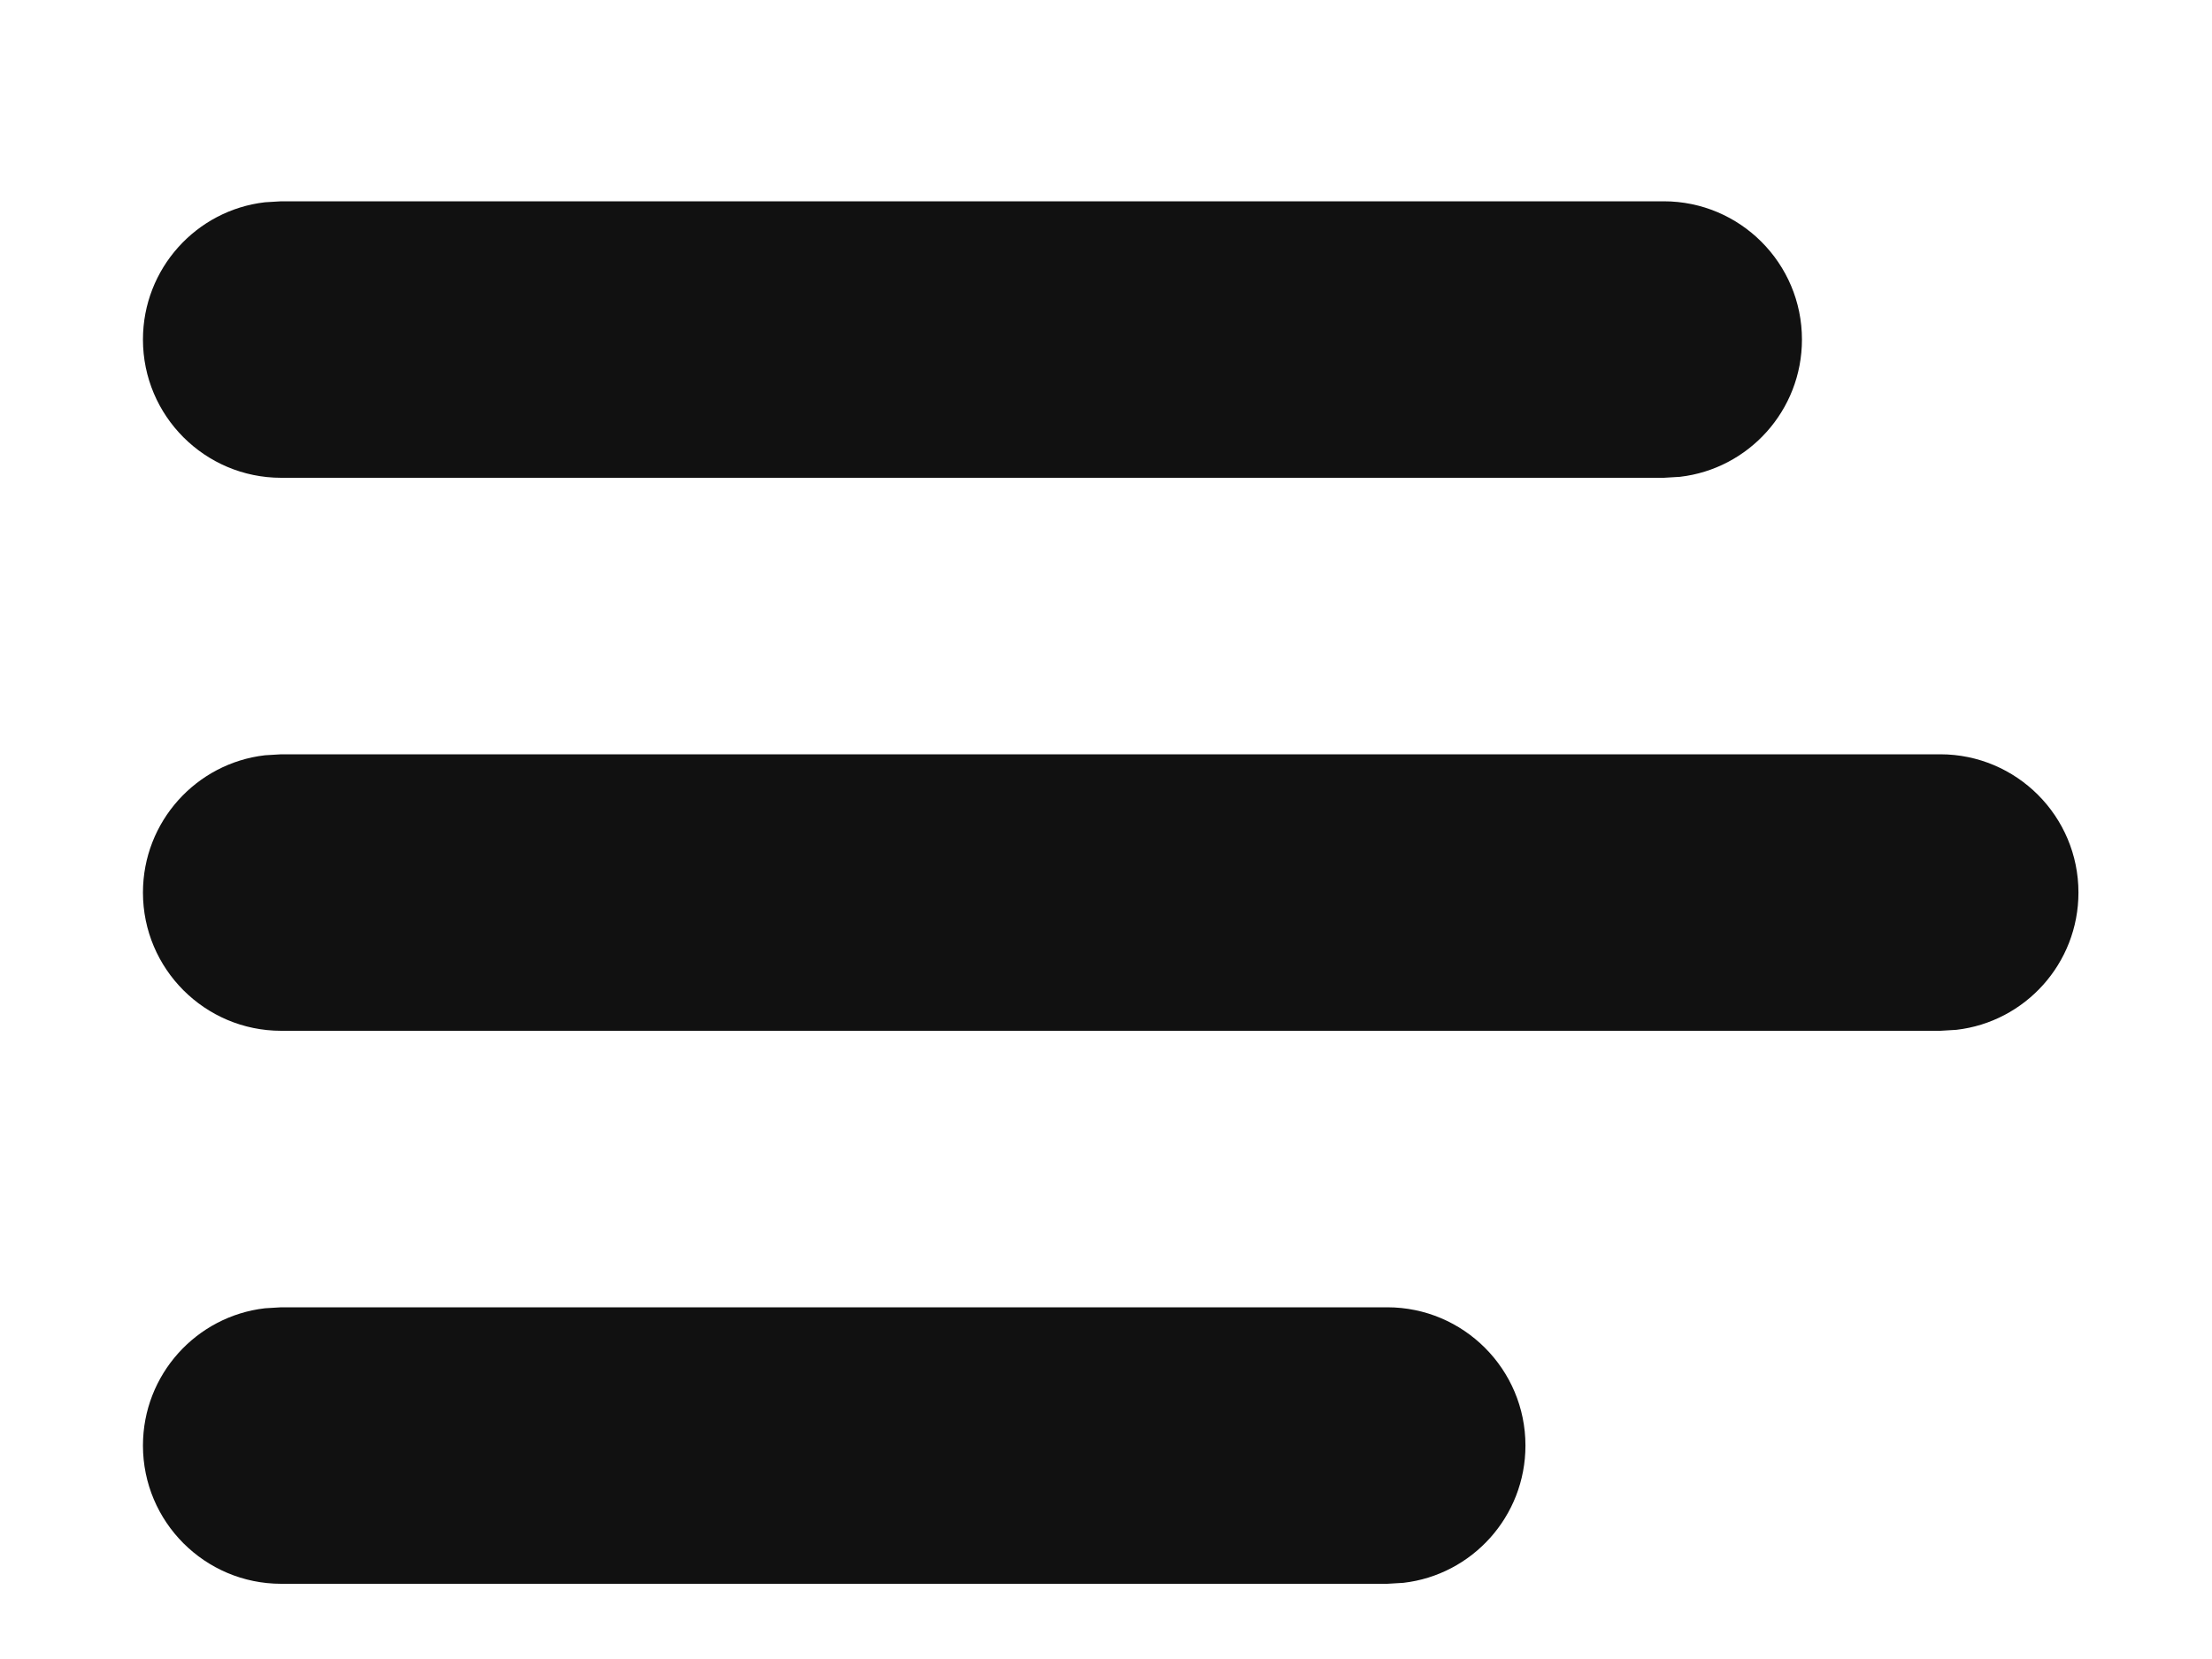 <svg width="16px" height="12px" viewBox="0 0 16 12" version="1.1" xmlns="http://www.w3.org/2000/svg" xmlns:xlink="http://www.w3.org/1999/xlink">
    <title>Form icon</title>
    <defs>
        <filter id="filter-1">
            <feColorMatrix in="SourceGraphic" type="matrix" values="0 0 0 0 0.067 0 0 0 0 0.067 0 0 0 0 0.067 0 0 0 1 0"></feColorMatrix>
        </filter>
    </defs>
    <g id="Native-Stories" stroke="none" stroke-width="1" fill="none" fill-rule="evenodd">
        <g transform="translate(-1059, -4393)" id="One-product,-4-mobile-experiences">
            <g transform="translate(245, 3761)">
                <g id="Mobile-experiences">
                    <g id="Group-13" transform="translate(49.534, 618)">
                        <g filter="url(#filter-1)" id="Icon-Content">
                            <g transform="translate(762, 0)">
                                <g id="Form-icon" transform="translate(4, 15.956)" fill="#111111" fill-rule="nonzero">
                                    <path d="M10.5,-0.5 C11.052,-0.5 11.5,-0.052 11.5,0.5 C11.5,1.013 11.114,1.436 10.617,1.493 L10.5,1.5 L0.5,1.5 C-0.052,1.5 -0.5,1.052 -0.5,0.5 C-0.5,-0.013 -0.114,-0.436 0.383,-0.493 L0.5,-0.5 L10.5,-0.5 Z" id="Line-4"></path>
                                    <path d="M12.5,3.5 C13.052,3.5 13.5,3.948 13.5,4.5 C13.5,5.013 13.114,5.436 12.617,5.493 L12.5,5.5 L0.5,5.5 C-0.052,5.5 -0.5,5.052 -0.5,4.5 C-0.5,3.987 -0.114,3.564 0.383,3.507 L0.5,3.5 L12.5,3.5 Z" id="Line-4-Copy"></path>
                                    <path d="M8.5,7.5 C9.052,7.5 9.5,7.948 9.5,8.5 C9.5,9.013 9.114,9.436 8.617,9.493 L8.5,9.5 L0.5,9.5 C-0.052,9.5 -0.5,9.052 -0.5,8.5 C-0.5,7.987 -0.114,7.564 0.383,7.507 L0.5,7.5 L8.5,7.5 Z" id="Line-4-Copy-2"></path>
                                </g>
                            </g>
                        </g>
                    </g>
                </g>
            </g>
        </g>
    </g>
</svg>